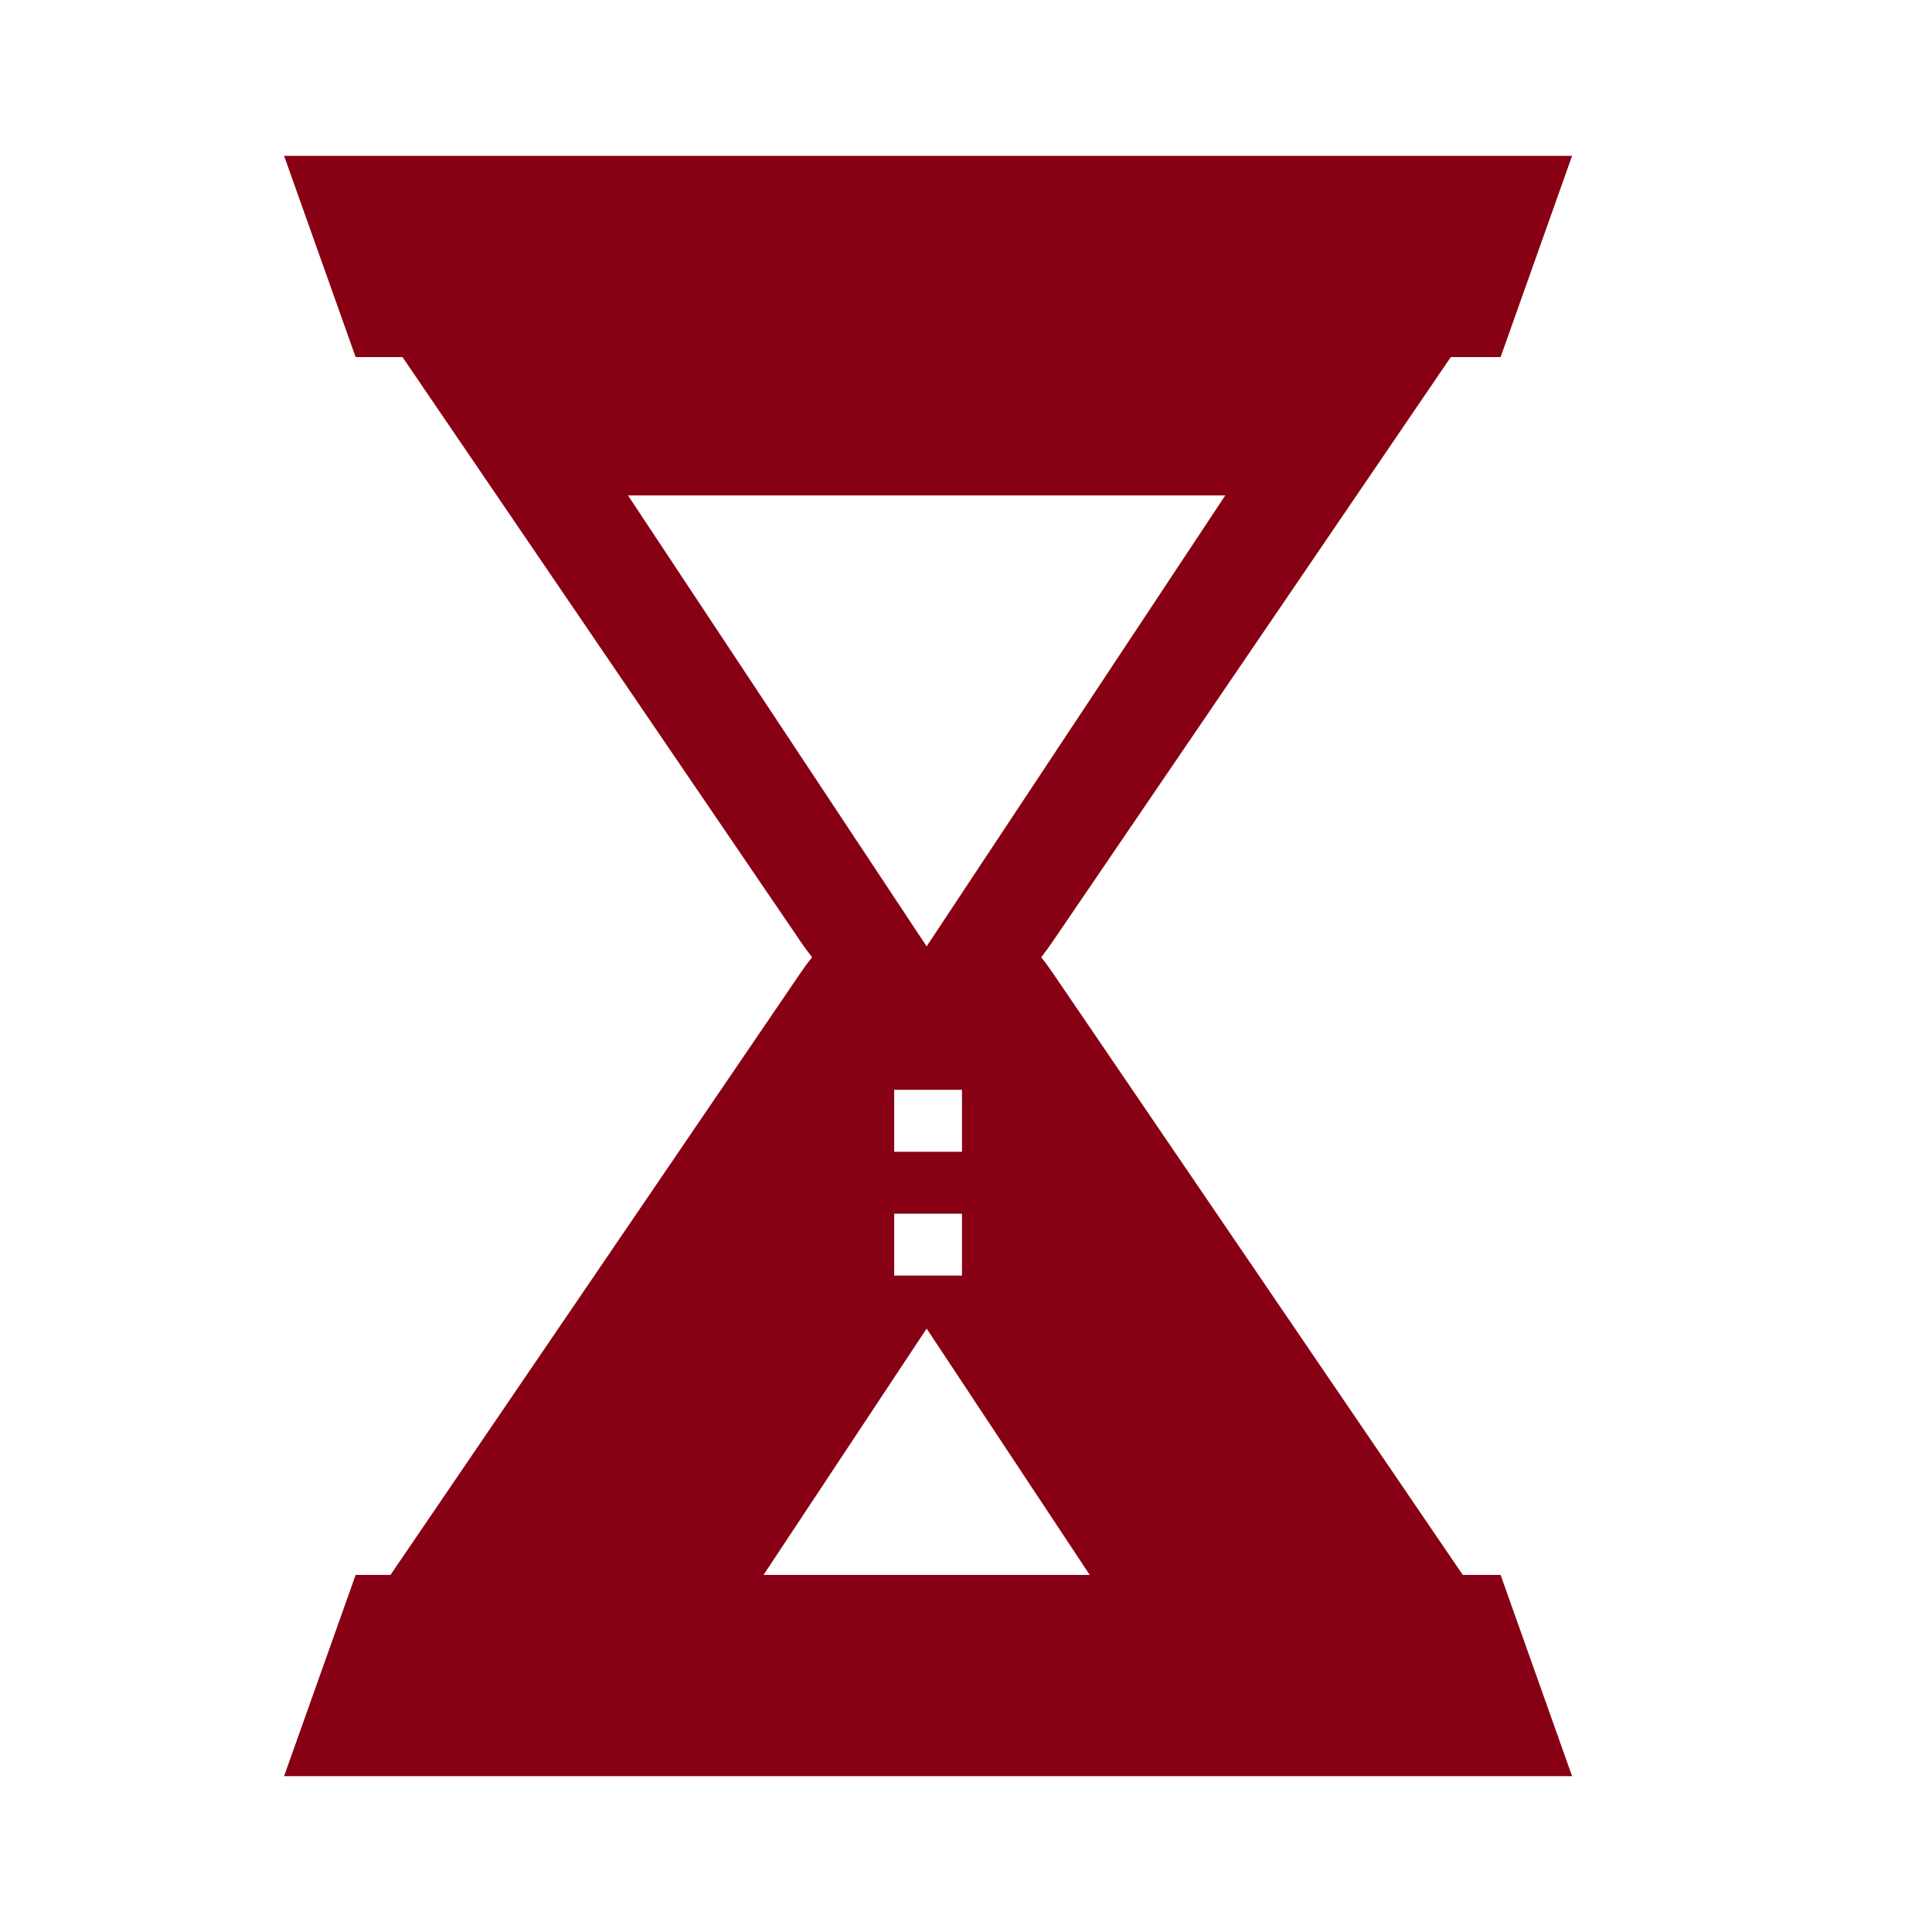 <?xml version="1.0" encoding="UTF-8" standalone="no"?>
<svg width="24px" height="24px" viewBox="0 0 24 24" version="1.1" xmlns="http://www.w3.org/2000/svg" xmlns:xlink="http://www.w3.org/1999/xlink" xmlns:sketch="http://www.bohemiancoding.com/sketch/ns">
    <!-- Generator: Sketch 3.1.1 (8761) - http://www.bohemiancoding.com/sketch -->
    <title>icon_forecast_red</title>
    <desc>Created with Sketch.</desc>
    <defs></defs>
    <g id="Page-1" stroke="none" stroke-width="1" fill="none" fill-rule="evenodd" sketch:type="MSPage">
        <g id="icon_forecast" sketch:type="MSLayerGroup" transform="translate(4, 2)" fill="#880013">
            <g id="Page-1" sketch:type="MSShapeGroup">
                <g id="icon_forecast">
                    <g id="Page-1">
                        <path d="M14.171,17.564 L9.066,10.069 C9.023,10.007 8.979,9.947 8.934,9.891 C8.979,9.834 9.023,9.775 9.066,9.712 L14.022,2.436 L14.641,2.436 L15.529,-0.064 L-0.471,-0.064 L0.418,2.436 L1,2.436 L5.956,9.712 C5.999,9.775 6.043,9.834 6.088,9.891 L6.088,9.891 C6.043,9.947 5.999,10.007 5.956,10.069 L0.851,17.564 L0.418,17.564 L-0.471,20.064 L15.529,20.064 L14.641,17.564 L14.171,17.564 L14.171,17.564 Z M5.485,17.564 L7.511,14.504 L9.537,17.564 L5.485,17.564 L5.485,17.564 Z M3.801,4.154 L11.221,4.154 L7.511,9.756 L3.801,4.154 L3.801,4.154 Z M7.108,13.077 L7.108,13.846 L7.95,13.846 L7.95,13.077 L7.108,13.077 L7.108,13.077 Z M7.108,11.538 L7.108,12.308 L7.95,12.308 L7.95,11.538 L7.108,11.538 L7.108,11.538 Z" id="Triangle-3"></path>
                    </g>
                </g>
            </g>
        </g>
    </g>
</svg>